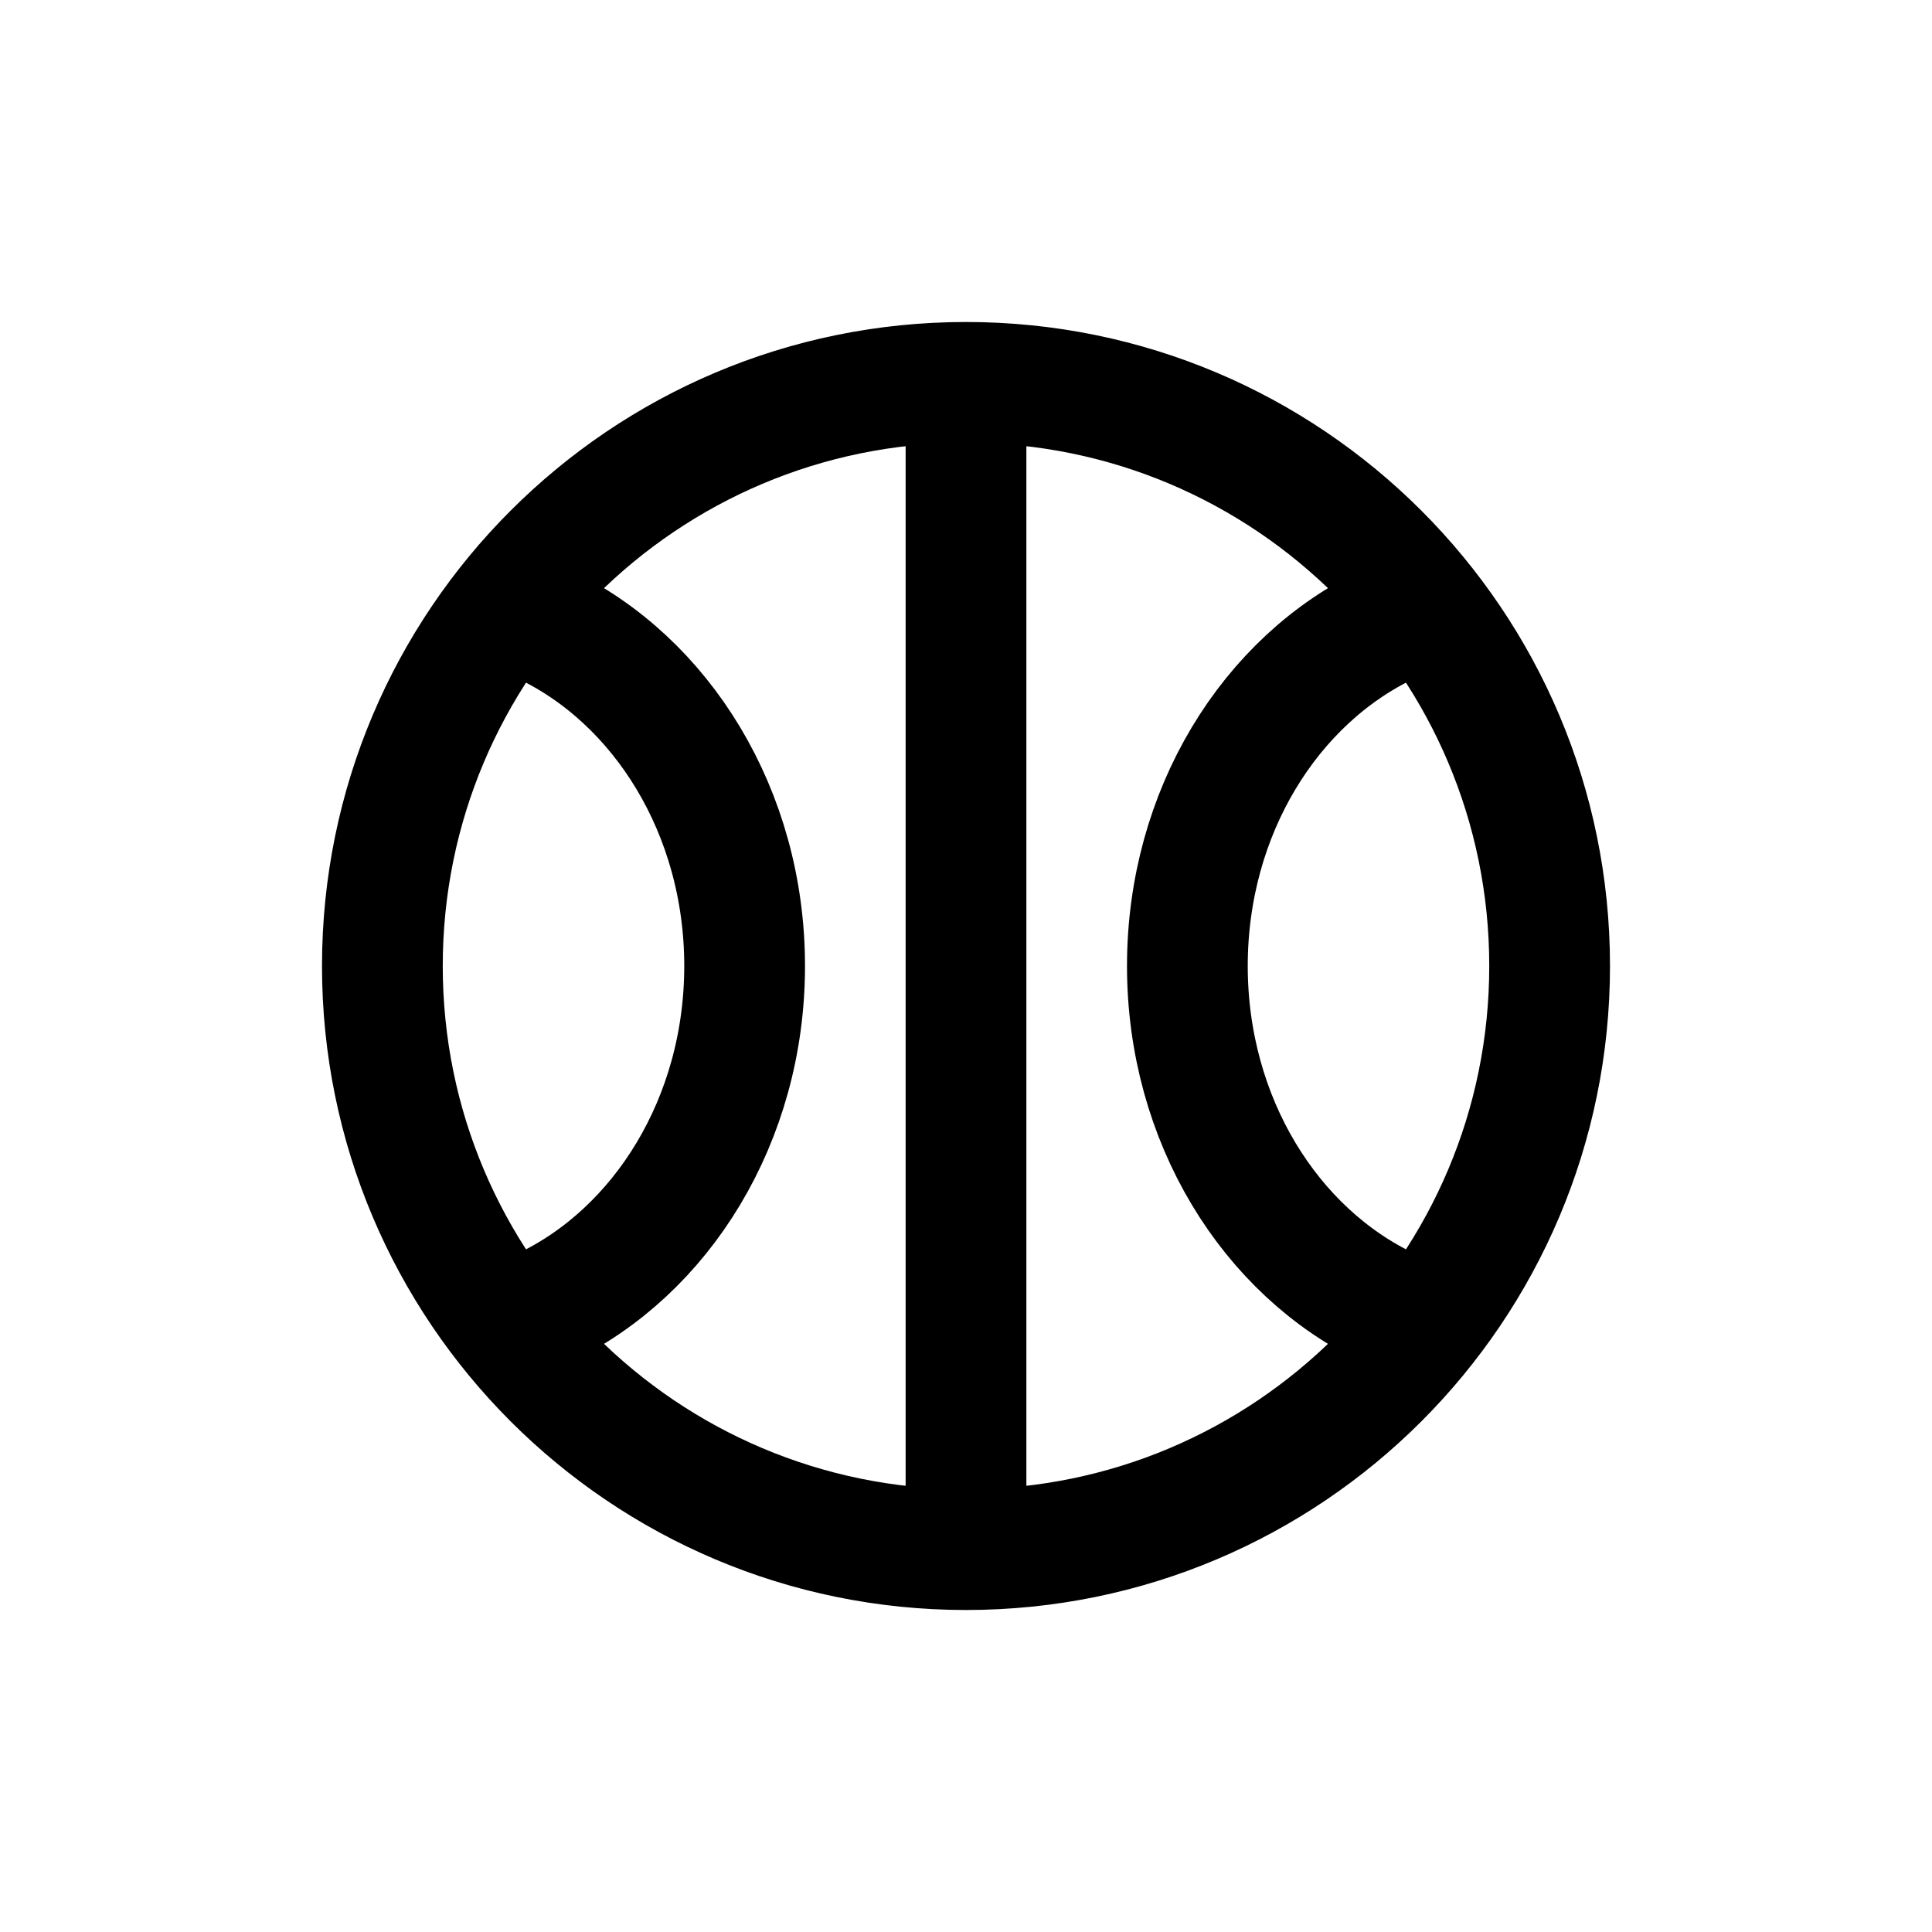 <svg width="24" height="24" viewBox="0 0 24 24" fill="none" xmlns="http://www.w3.org/2000/svg">
<path d="M12 19.25C16.004 19.25 19.25 16.004 19.25 12C19.25 7.996 16.004 4.75 12 4.75M12 19.25C7.996 19.25 4.75 16.004 4.75 12C4.75 7.996 7.996 4.75 12 4.75M12 19.25V4.75M6.75 7.75C8.218 8.446 9.25 10.087 9.25 12C9.25 13.913 8.218 15.554 6.75 16.25M17.25 7.75C15.781 8.446 14.75 10.087 14.75 12C14.75 13.913 15.781 15.554 17.25 16.25" stroke="#141414" style="stroke:#141414;stroke:color(display-p3 0.08 0.08 0.08);stroke-opacity:1;" stroke-width="1.5" stroke-linecap="round" stroke-linejoin="round"/>
</svg>
